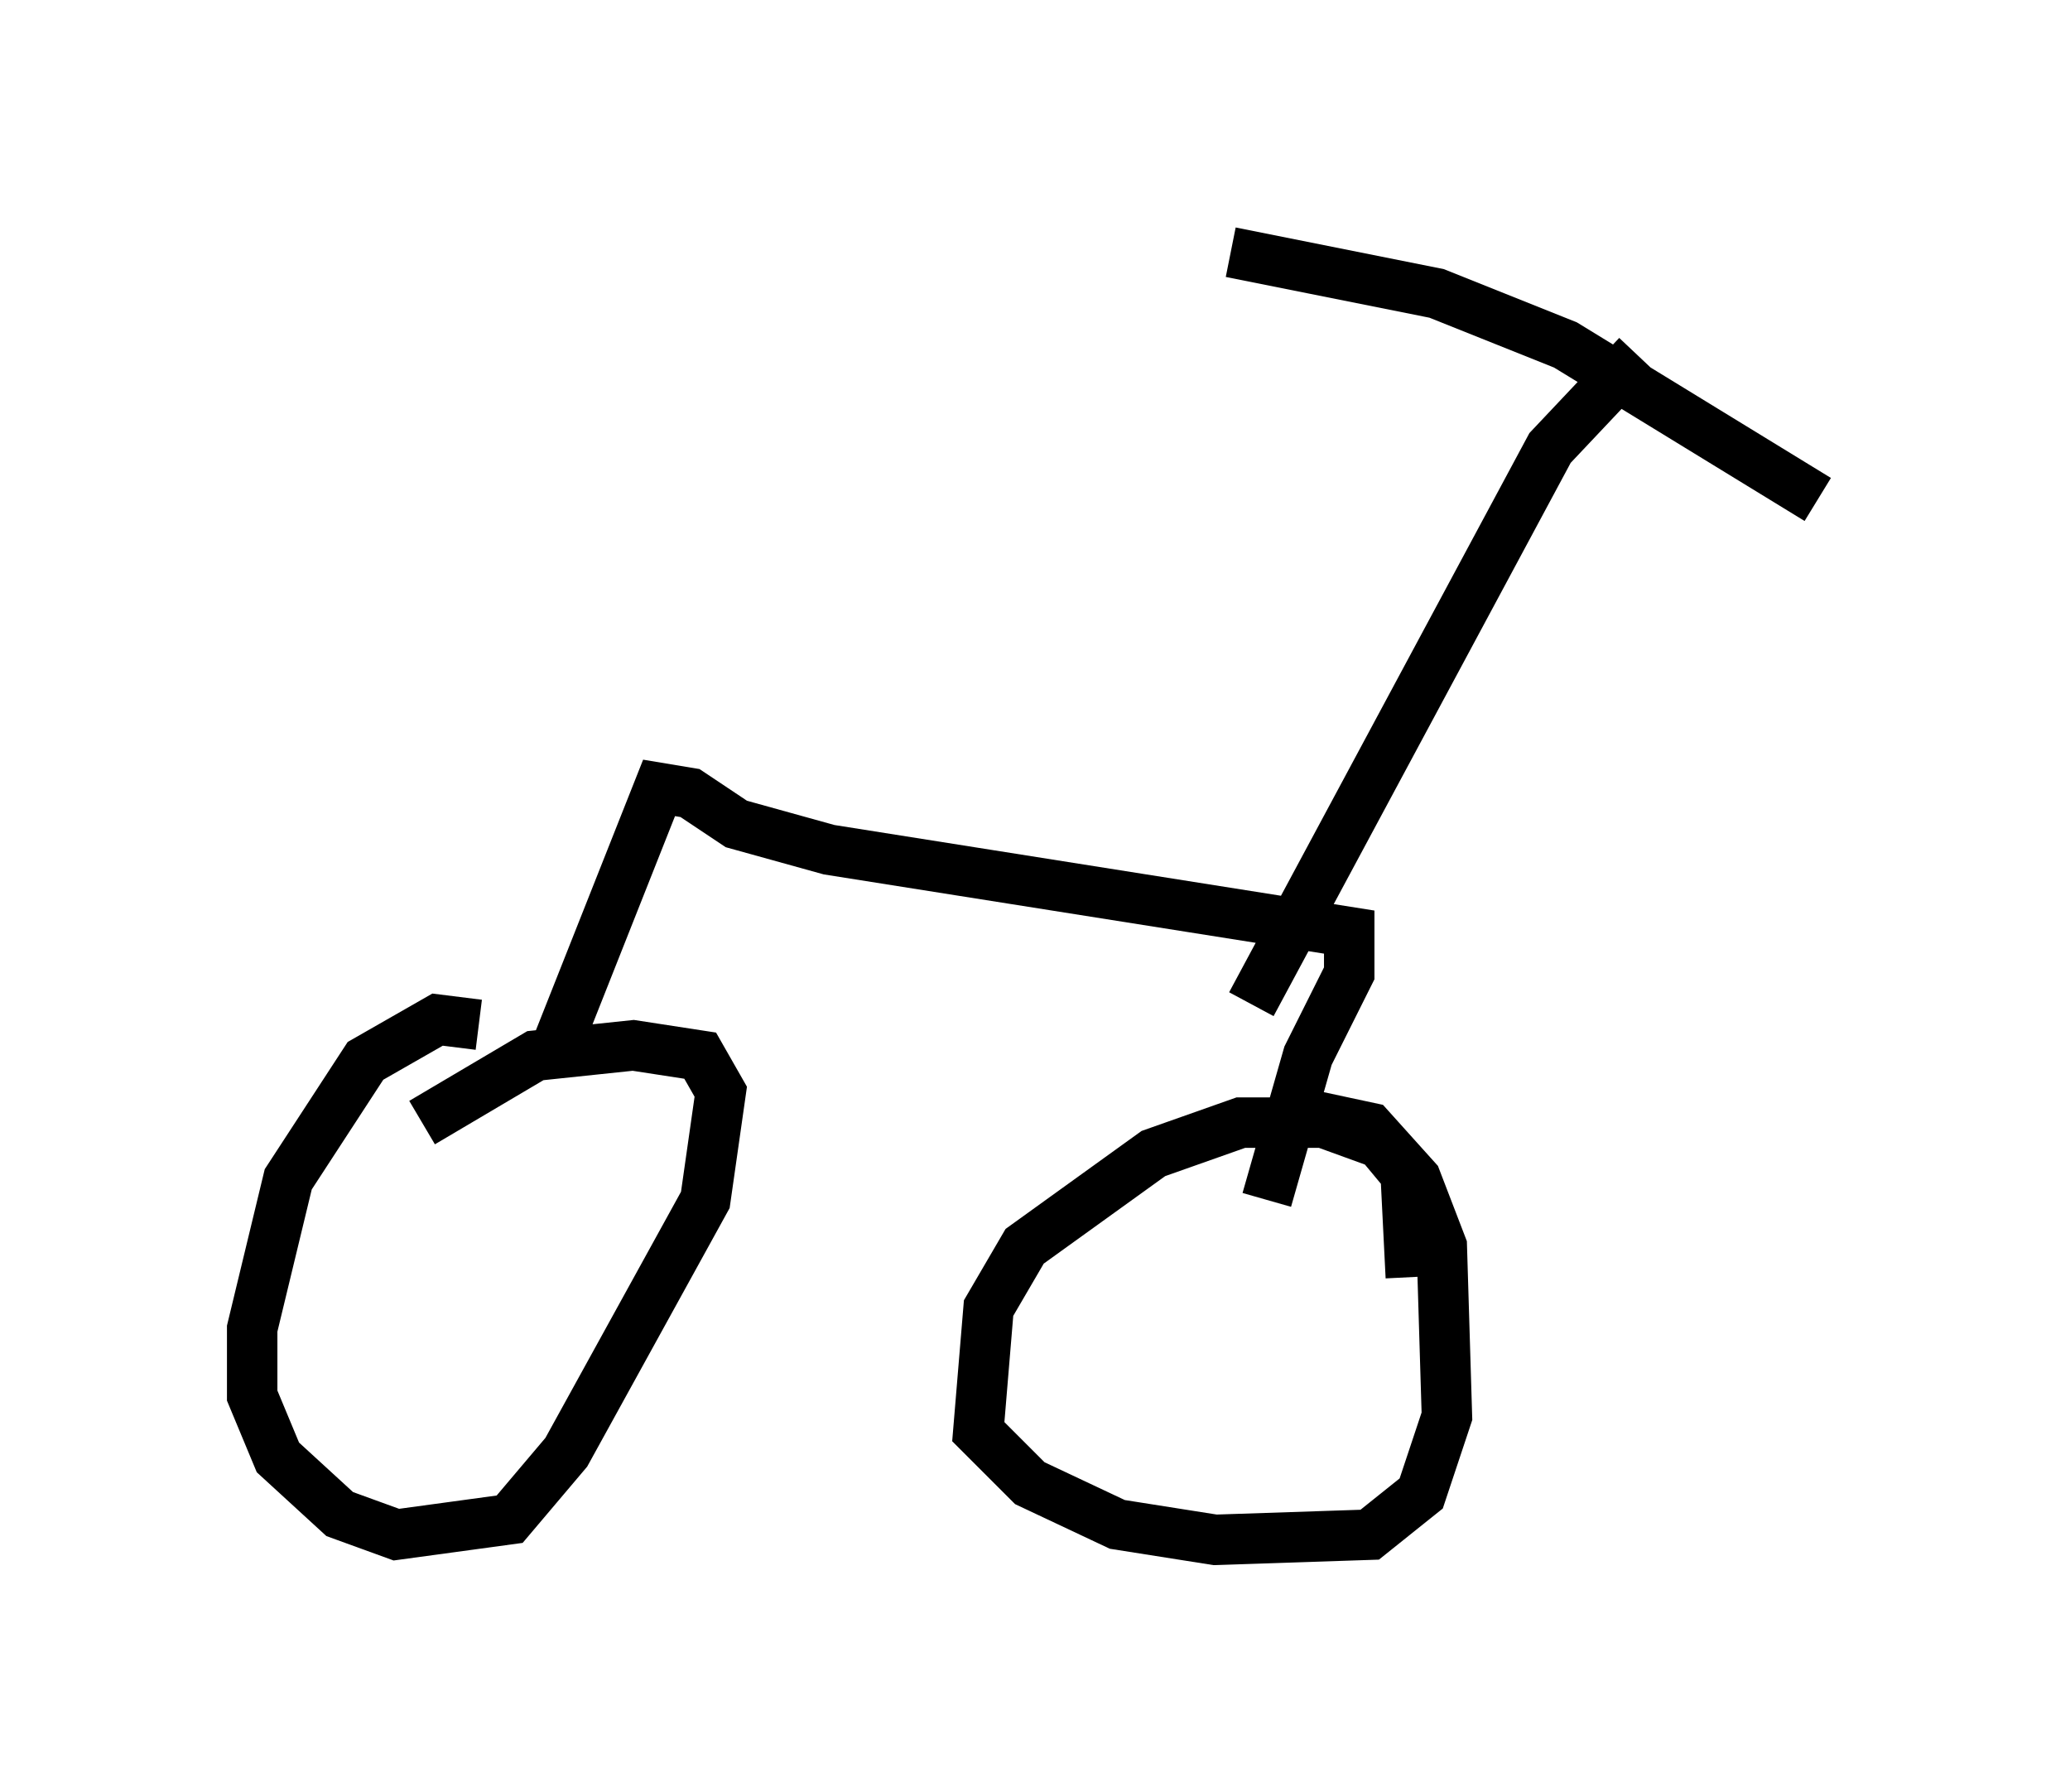 <?xml version="1.0" encoding="utf-8" ?>
<svg baseProfile="full" height="35.521" version="1.1" width="41.034" xmlns="http://www.w3.org/2000/svg" xmlns:ev="http://www.w3.org/2001/xml-events" xmlns:xlink="http://www.w3.org/1999/xlink"><defs /><rect fill="white" height="35.521" width="41.034" x="0" y="0" /><path d="M10.41, 20.925 m-0.919, -0.613 l-0.817, -0.102 -1.429, 0.817 l-1.531, 2.348 -0.715, 2.96 l0.0, 1.327 0.51, 1.225 l1.225, 1.123 1.123, 0.408 l2.246, -0.306 1.123, -1.327 l2.756, -5.002 0.306, -2.144 l-0.408, -0.715 -1.327, -0.204 l-1.94, 0.204 -2.246, 1.327 m19.6, 3.063 l-0.102, -2.042 -0.51, -0.613 l-1.123, -0.408 -1.633, 0.0 l-1.735, 0.613 -2.552, 1.838 l-0.715, 1.225 -0.204, 2.45 l1.021, 1.021 1.735, 0.817 l1.94, 0.306 3.063, -0.102 l1.021, -0.817 0.51, -1.531 l-0.102, -3.369 -0.51, -1.327 l-0.919, -1.021 -1.429, -0.306 m-14.802, -1.021 l2.144, -5.41 0.613, 0.102 l0.919, 0.613 1.838, 0.51 l10.311, 1.633 0.0, 0.817 l-0.817, 1.633 -0.817, 2.858 m-0.306, -3.879 l5.921, -11.025 1.735, -1.838 m-8.065, -2.042 l4.083, 0.817 2.552, 1.021 l5.002, 3.063 " fill="none" stroke="black" stroke-width="1" /></svg>